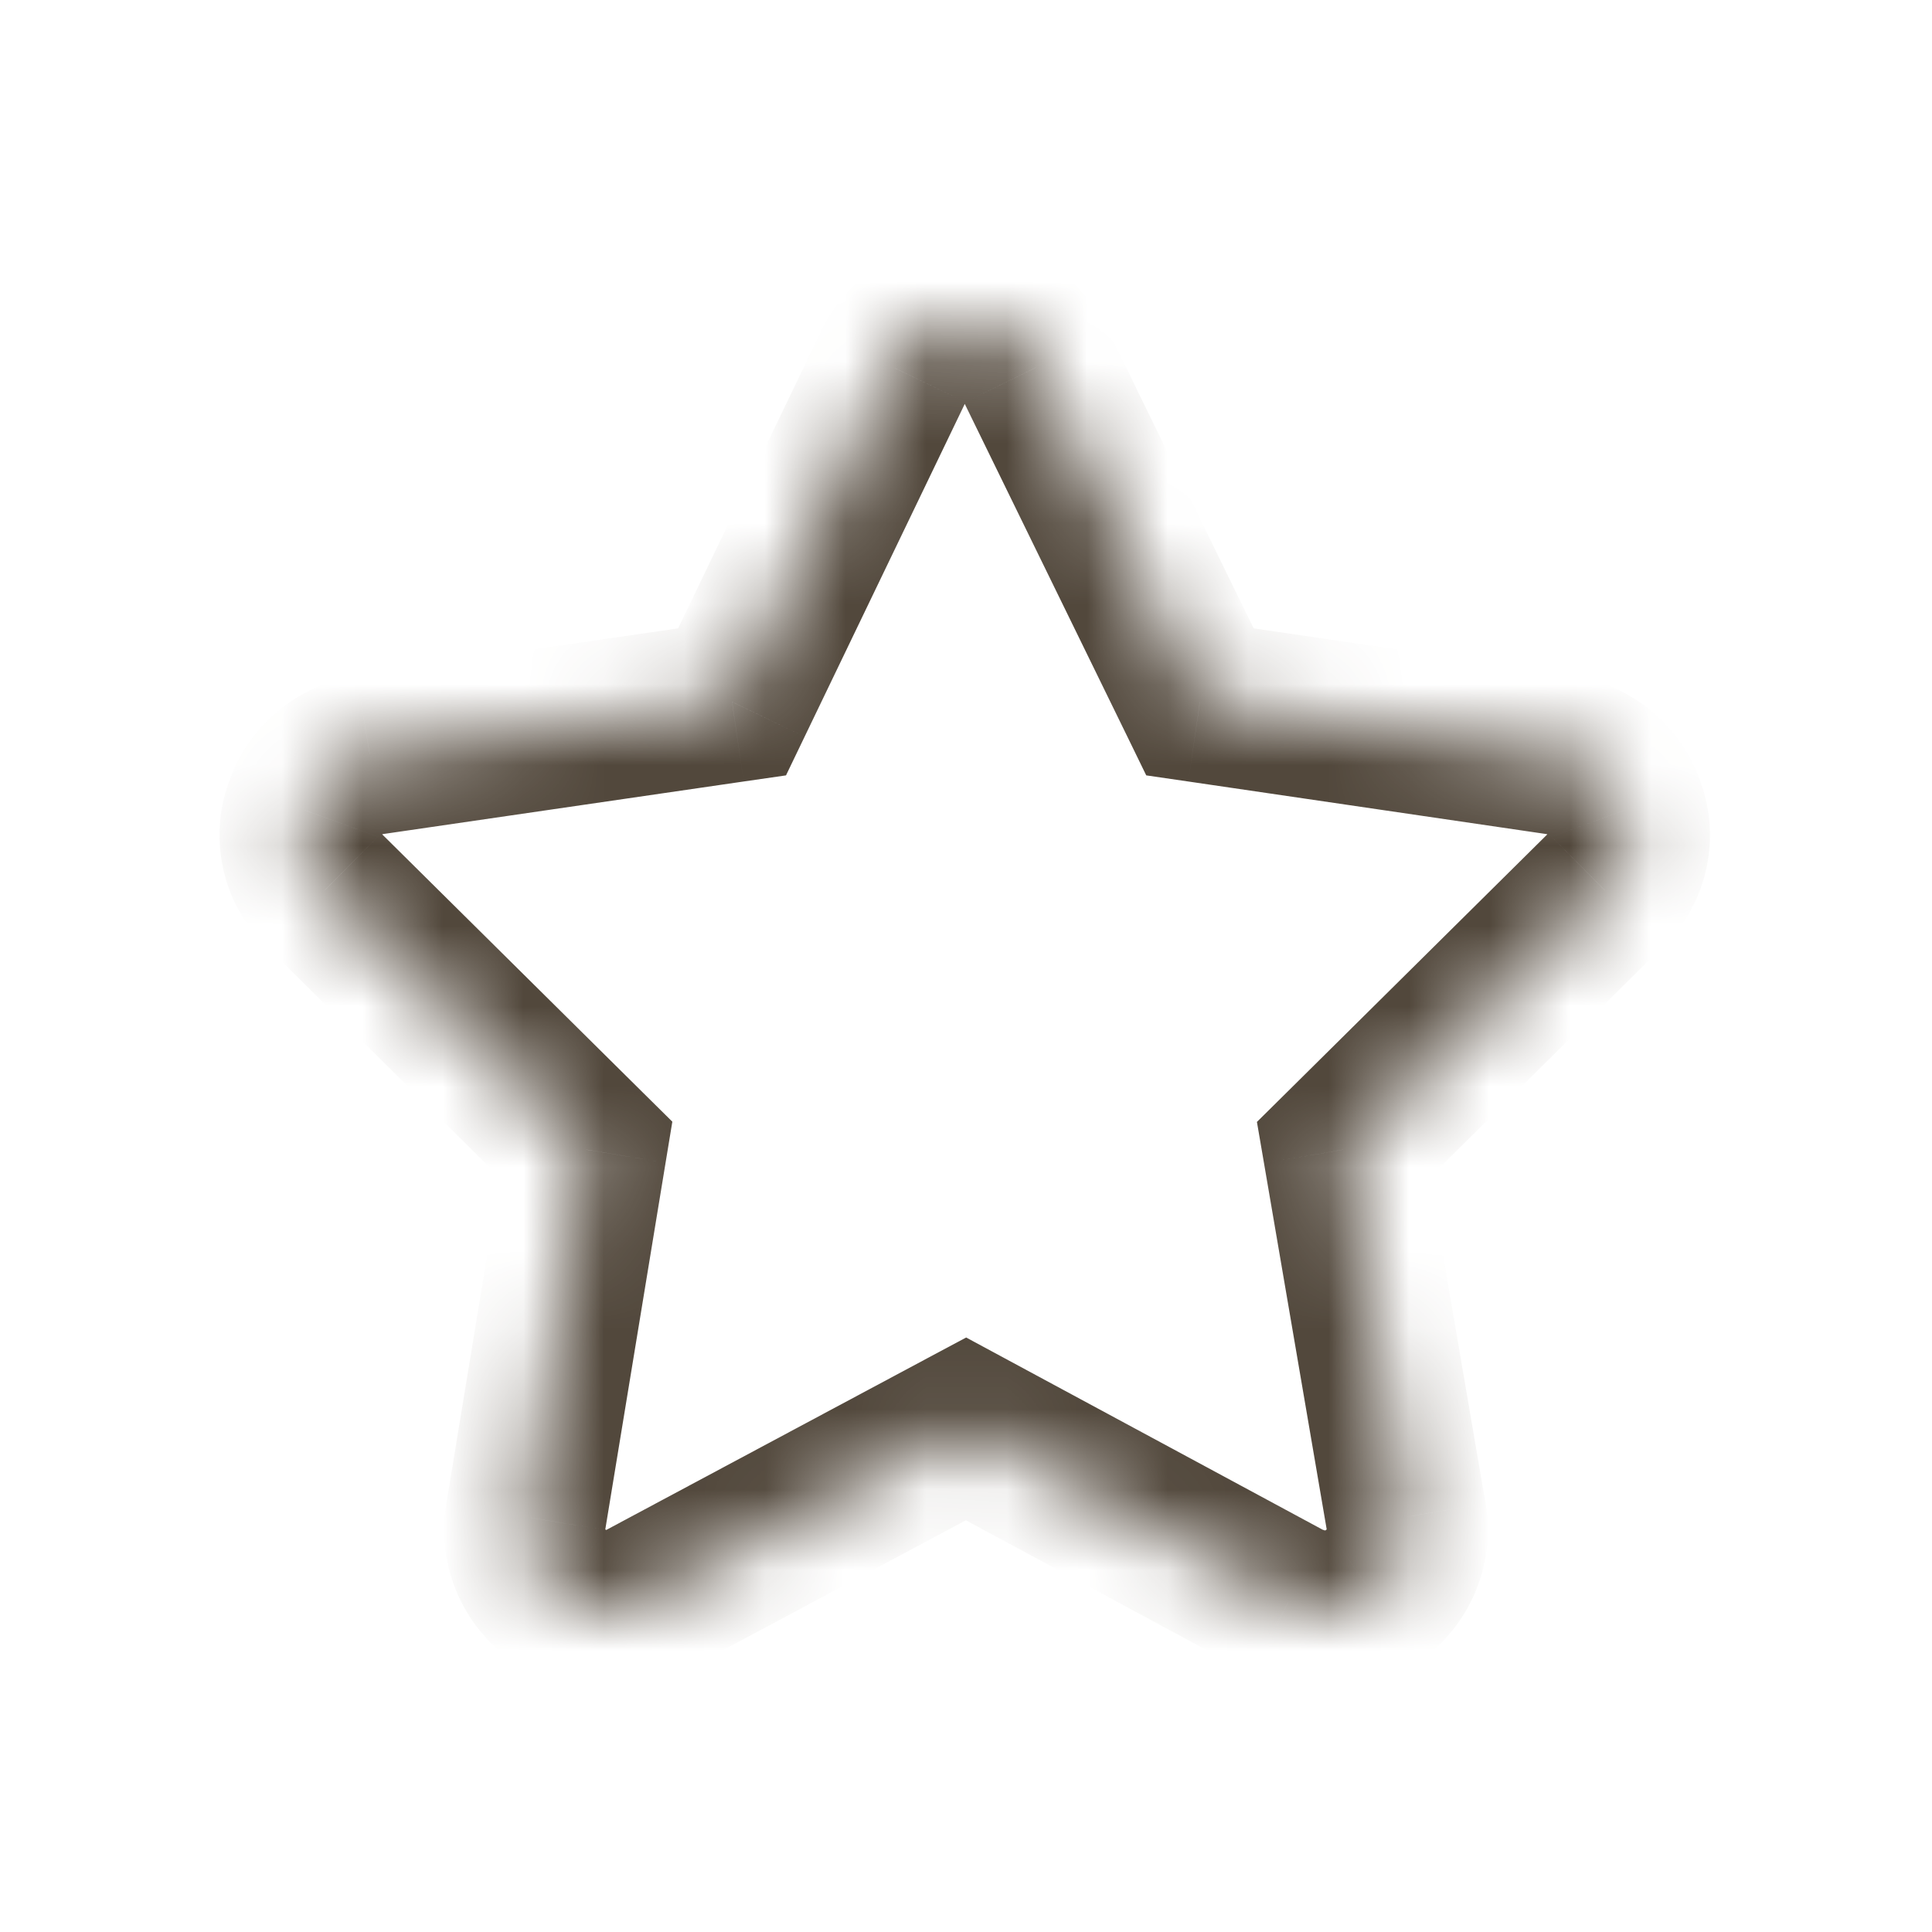 <svg width="24" height="24" viewBox="0 0 24 24" fill="none" xmlns="http://www.w3.org/2000/svg">
<mask id="path-1-inside-1_83_50" fill="white">
<path d="M14.906 8.719L19.375 9.375C19.75 9.438 20.062 9.688 20.188 10.062C20.312 10.406 20.219 10.812 19.938 11.062L16.688 14.281L17.469 18.844C17.531 19.219 17.375 19.594 17.062 19.812C16.75 20.062 16.344 20.062 16 19.906L12 17.75L7.969 19.906C7.656 20.062 7.219 20.062 6.938 19.812C6.625 19.594 6.469 19.219 6.531 18.844L7.281 14.281L4.031 11.062C3.75 10.812 3.656 10.406 3.781 10.062C3.906 9.688 4.219 9.438 4.594 9.375L9.094 8.719L11.094 4.562C11.25 4.219 11.594 4 12 4C12.375 4 12.719 4.219 12.875 4.562L14.906 8.719Z"/>
</mask>
<path d="M14.906 8.719L14.008 9.158L14.239 9.632L14.761 9.708L14.906 8.719ZM19.375 9.375L19.539 8.389L19.53 8.387L19.52 8.386L19.375 9.375ZM20.188 10.062L19.239 10.379L19.243 10.392L19.248 10.404L20.188 10.062ZM19.938 11.062L19.273 10.315L19.253 10.333L19.234 10.352L19.938 11.062ZM16.688 14.281L15.984 13.571L15.614 13.937L15.702 14.45L16.688 14.281ZM17.469 18.844L18.455 18.679L18.454 18.675L17.469 18.844ZM17.062 19.812L16.489 18.993L16.463 19.012L16.438 19.032L17.062 19.812ZM16 19.906L15.525 20.787L15.555 20.803L15.586 20.817L16 19.906ZM12 17.75L12.475 16.87L12.002 16.615L11.528 16.868L12 17.75ZM7.969 19.906L8.416 20.801L8.428 20.794L8.44 20.788L7.969 19.906ZM6.938 19.812L7.602 19.065L7.559 19.026L7.511 18.993L6.938 19.812ZM6.531 18.844L7.518 19.008L7.518 19.006L6.531 18.844ZM7.281 14.281L8.268 14.444L8.352 13.934L7.985 13.571L7.281 14.281ZM4.031 11.062L4.735 10.352L4.716 10.333L4.696 10.315L4.031 11.062ZM3.781 10.062L4.721 10.404L4.726 10.392L4.73 10.379L3.781 10.062ZM4.594 9.375L4.449 8.385L4.439 8.387L4.429 8.389L4.594 9.375ZM9.094 8.719L9.238 9.708L9.764 9.632L9.995 9.152L9.094 8.719ZM11.094 4.562L11.995 4.996L12 4.986L12.004 4.976L11.094 4.562ZM12.875 4.562L11.965 4.976L11.97 4.989L11.977 5.002L12.875 4.562ZM14.761 9.708L19.23 10.364L19.52 8.386L15.052 7.729L14.761 9.708ZM19.211 10.361C19.22 10.363 19.226 10.365 19.23 10.367C19.233 10.368 19.235 10.37 19.235 10.37C19.235 10.37 19.235 10.37 19.235 10.37C19.235 10.37 19.237 10.372 19.239 10.379L21.136 9.746C20.888 9.002 20.261 8.509 19.539 8.389L19.211 10.361ZM19.248 10.404C19.24 10.383 19.241 10.368 19.243 10.36C19.246 10.351 19.253 10.333 19.273 10.315L20.602 11.81C21.199 11.279 21.388 10.438 21.127 9.721L19.248 10.404ZM19.234 10.352L15.984 13.571L17.391 14.992L20.641 11.773L19.234 10.352ZM15.702 14.45L16.483 19.012L18.454 18.675L17.673 14.113L15.702 14.45ZM16.482 19.008C16.482 19.008 16.482 19.007 16.482 19.006C16.483 19.004 16.483 19.002 16.484 19.001C16.485 18.999 16.486 18.997 16.487 18.996C16.488 18.994 16.489 18.993 16.489 18.993L17.636 20.632C18.265 20.191 18.581 19.433 18.455 18.679L16.482 19.008ZM16.438 19.032C16.443 19.027 16.452 19.022 16.462 19.018C16.472 19.014 16.479 19.014 16.479 19.014C16.479 19.014 16.473 19.014 16.461 19.012C16.449 19.009 16.433 19.004 16.414 18.996L15.586 20.817C16.183 21.088 17.011 21.135 17.687 20.593L16.438 19.032ZM16.474 19.026L12.475 16.87L11.525 18.63L15.525 20.787L16.474 19.026ZM11.528 16.868L7.497 19.024L8.44 20.788L12.472 18.632L11.528 16.868ZM7.522 19.012C7.526 19.01 7.524 19.011 7.517 19.012C7.514 19.013 7.511 19.014 7.509 19.014C7.506 19.014 7.505 19.014 7.505 19.014C7.505 19.014 7.507 19.014 7.511 19.015C7.515 19.016 7.522 19.017 7.531 19.021C7.549 19.028 7.575 19.041 7.602 19.065L6.273 20.56C6.937 21.15 7.84 21.089 8.416 20.801L7.522 19.012ZM7.511 18.993C7.511 18.993 7.512 18.994 7.513 18.996C7.514 18.997 7.515 18.999 7.516 19.001C7.517 19.002 7.517 19.004 7.518 19.006C7.518 19.007 7.518 19.008 7.518 19.008L5.545 18.679C5.419 19.433 5.735 20.191 6.364 20.632L7.511 18.993ZM7.518 19.006L8.268 14.444L6.294 14.119L5.544 18.681L7.518 19.006ZM7.985 13.571L4.735 10.352L3.328 11.773L6.578 14.992L7.985 13.571ZM4.696 10.315C4.716 10.333 4.723 10.351 4.725 10.36C4.727 10.368 4.729 10.383 4.721 10.404L2.841 9.721C2.581 10.438 2.77 11.279 3.367 11.81L4.696 10.315ZM4.73 10.379C4.732 10.372 4.734 10.37 4.734 10.37C4.734 10.37 4.734 10.37 4.734 10.37C4.734 10.37 4.736 10.368 4.739 10.367C4.743 10.365 4.749 10.363 4.758 10.361L4.429 8.389C3.708 8.509 3.081 9.002 2.833 9.746L4.73 10.379ZM4.738 10.364L9.238 9.708L8.949 7.729L4.449 8.385L4.738 10.364ZM9.995 9.152L11.995 4.996L10.193 4.129L8.193 8.285L9.995 9.152ZM12.004 4.976C12.002 4.98 11.999 4.985 11.995 4.99C11.991 4.995 11.986 4.998 11.983 5C11.98 5.002 11.978 5.003 11.98 5.002C11.982 5.002 11.988 5 12 5V3C11.223 3 10.511 3.429 10.183 4.149L12.004 4.976ZM12 5C11.992 5 11.985 4.998 11.98 4.994C11.974 4.991 11.968 4.984 11.965 4.976L13.785 4.149C13.466 3.445 12.764 3 12 3V5ZM11.977 5.002L14.008 9.158L15.805 8.28L13.773 4.123L11.977 5.002Z" fill="#52483C" mask="url(#path-1-inside-1_83_50)"/>
</svg>

